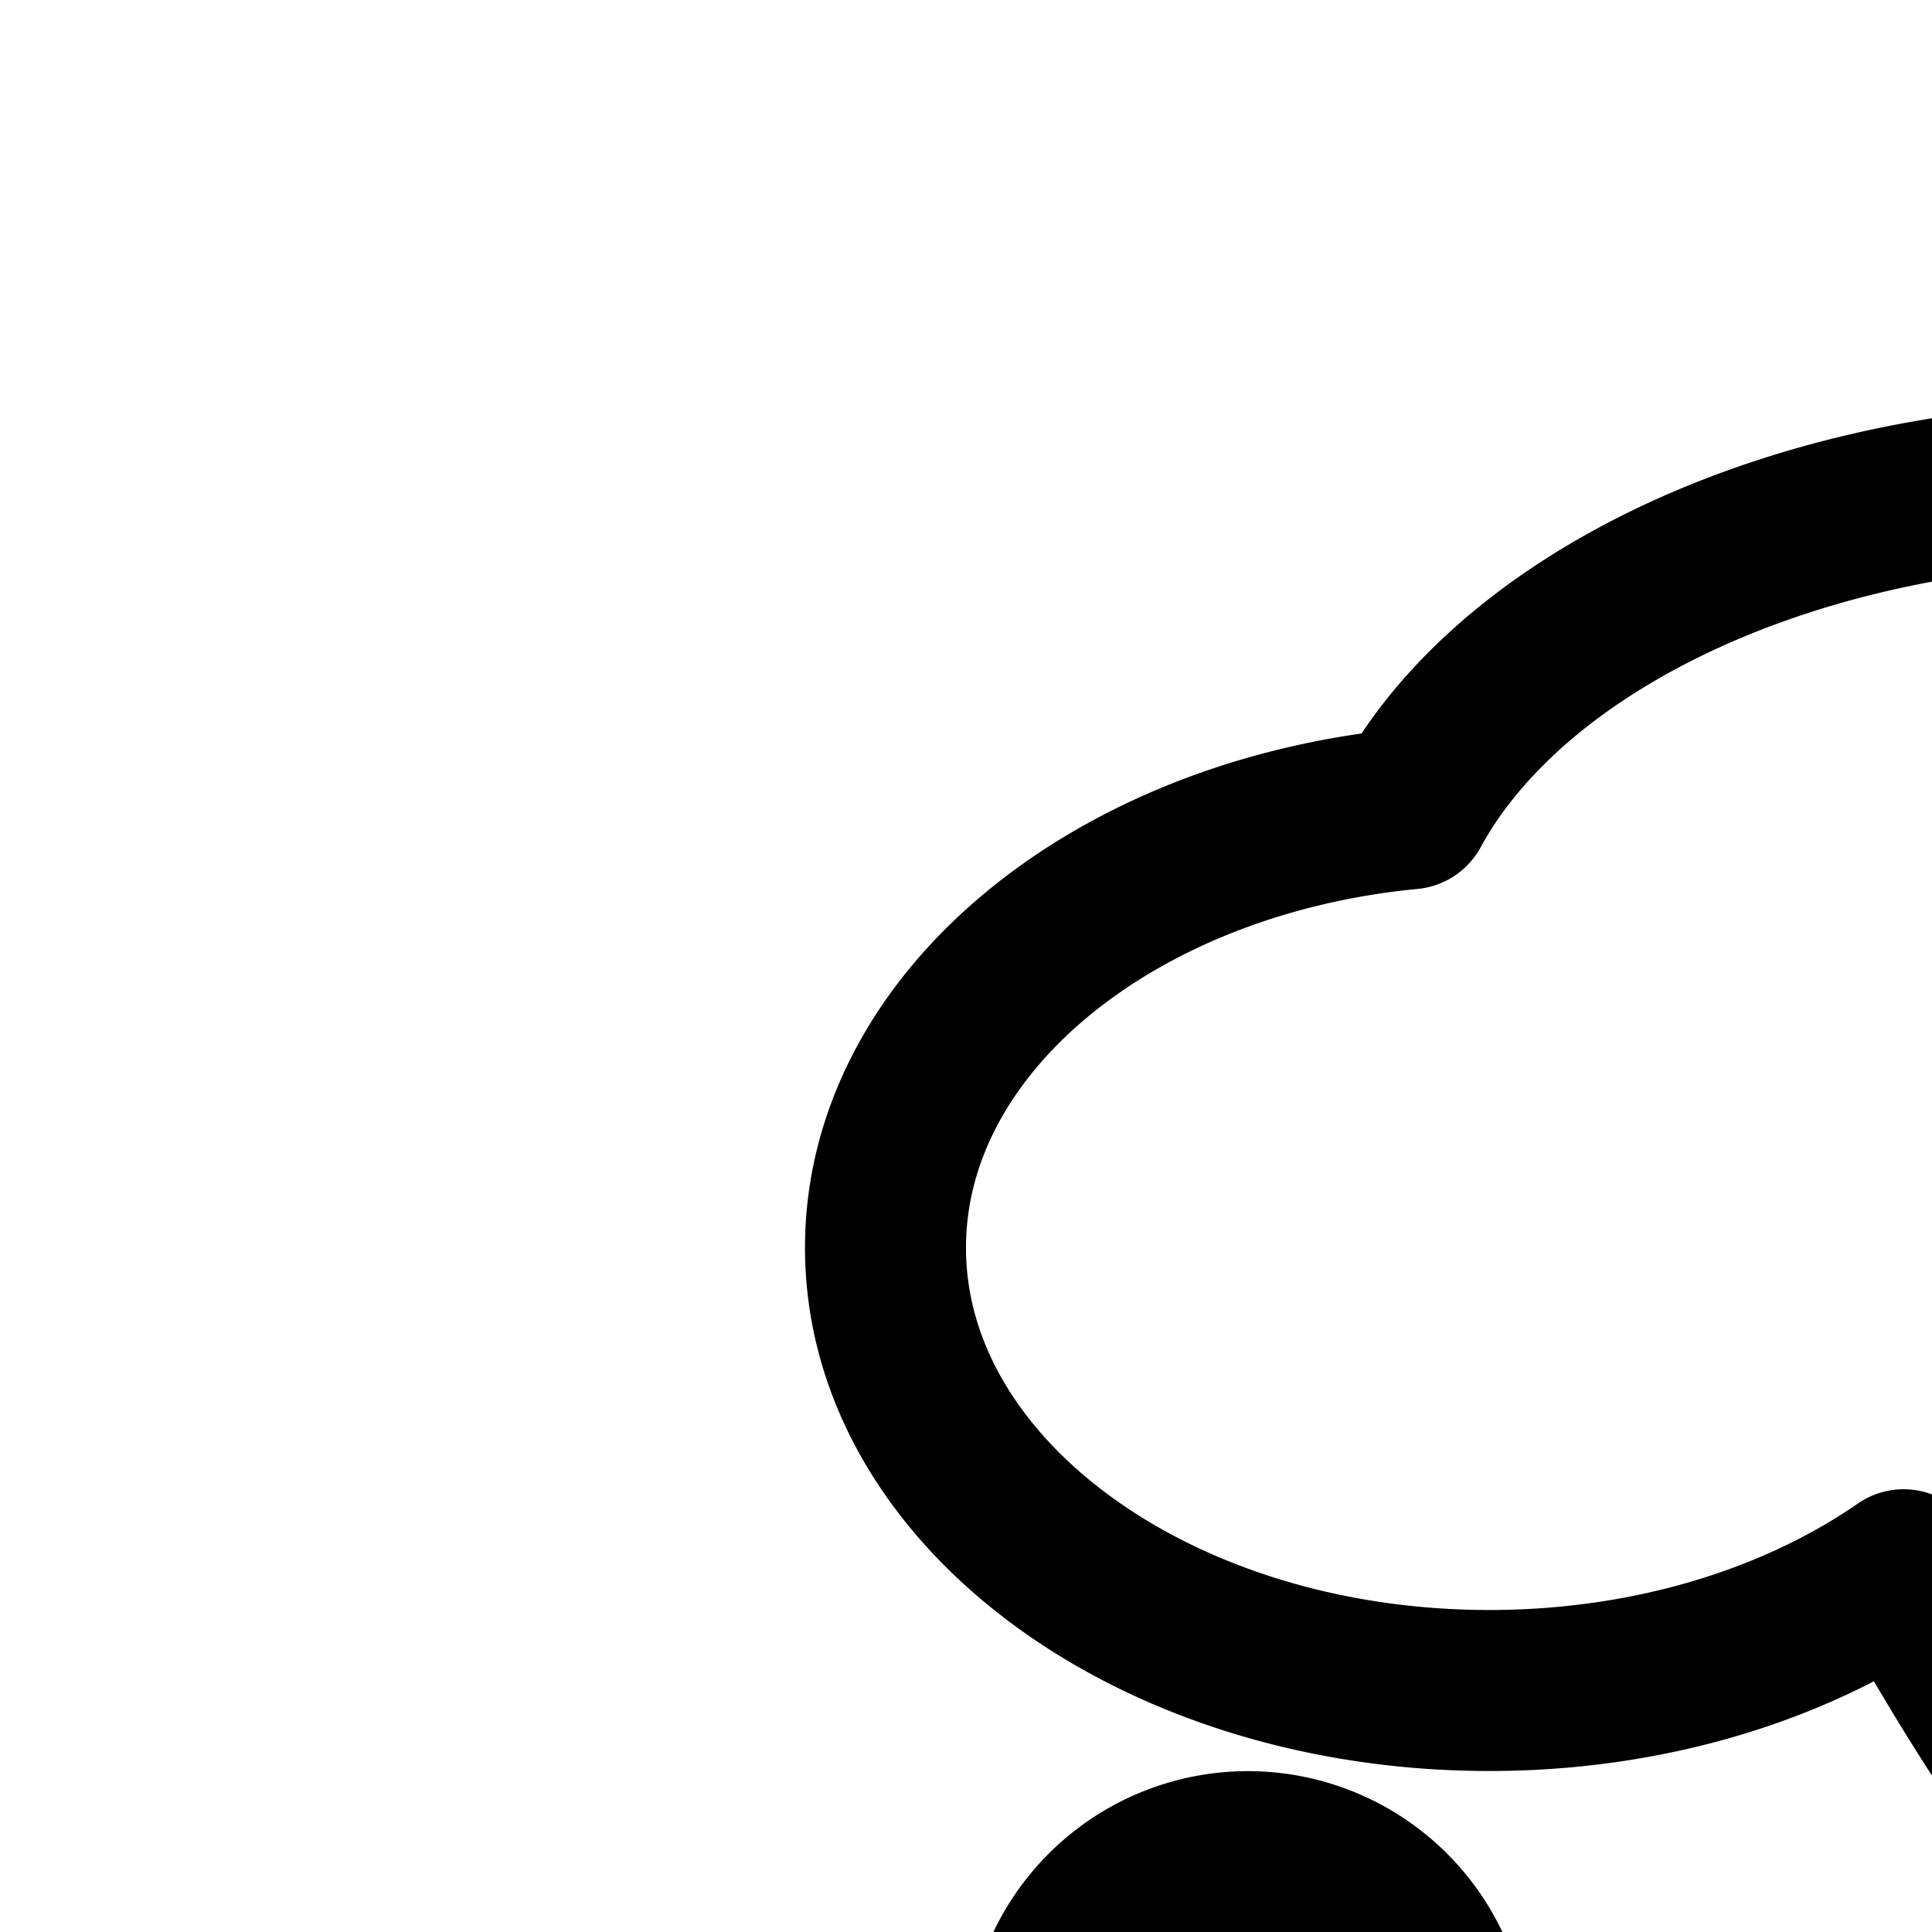 <svg
  xmlns="http://www.w3.org/2000/svg"
  width="24"
  height="24"
  viewBox="0 0 24 24"
  fill="none"
  stroke="currentColor"
  stroke-width="2"
  stroke-linecap="round"
  stroke-linejoin="round"
>
  <path
    fill-rule="evenodd"
    d="M42 17a6 6 0 0 1-5.57 5.985l-3.051 3.05c.855 1.447 1.24 3.367 1.429 5.502.192 2.169.192 4.705.192 7.429V40h-2v-1c0-2.764 0-5.215-.184-7.286-.161-1.814-.455-3.227-.943-4.253-1.197-.16-2.29-.762-3.226-1.504-1.104-.874-2.086-2.015-2.894-3.115a29 29 0 0 1-2.105-3.342c-1.344.93-3.155 1.5-5.148 1.5-4.142 0-7.5-2.462-7.5-5.5 0-2.793 2.838-5.1 6.515-5.453C18.797 7.692 22.335 6 26.5 6c4.708 0 8.616 2.163 9.369 5.001L36 11a6 6 0 0 1 6 6m-11.973.573c-1.09.275-2.28.427-3.527.427q-.652 0-1.28-.054l-.076.108c.108.208.25.477.424.787a27 27 0 0 0 1.908 2.967v-.146c1.105 0 2.265-.597 3.227-1.308q.111-.08.215-.163a5.96 5.96 0 0 1-.891-2.618m2.226 4.113a6 6 0 0 0 1.694.953l-2.62 2.62q-.698-.283-1.439-.87a11 11 0 0 1-1.003-.914c1.183-.306 2.23-.939 3.006-1.511q.19-.14.362-.278"
    clip-rule="evenodd"
  />
  <path d="M15.504 28.002a2.5 2.5 0 1 0-.004-5 2.5 2.5 0 0 0 .004 5" />
  <path d="M8.504 32.002a2.5 2.5 0 1 0-.004-5 2.5 2.5 0 0 0 .004 5" />
  <path d="M28.002 29.5a2.5 2.5 0 1 1-5 .004 2.5 2.5 0 0 1 5-.004" />
  <path d="M15 29a2 2 0 0 1 2 2v2h2a2 2 0 1 1 0 4h-4a2 2 0 0 1-2-2v-4a2 2 0 0 1 2-2" />
  <path d="M10 35a2 2 0 1 0-4 0v5a2 2 0 0 0 2 2h4a2 2 0 1 0 0-4h-2z" />
  <path d="M26 33a2 2 0 0 0-2 2v3h-2a2 2 0 1 0 0 4h4a2 2 0 0 0 2-2v-5a2 2 0 0 0-2-2" />
</svg>
